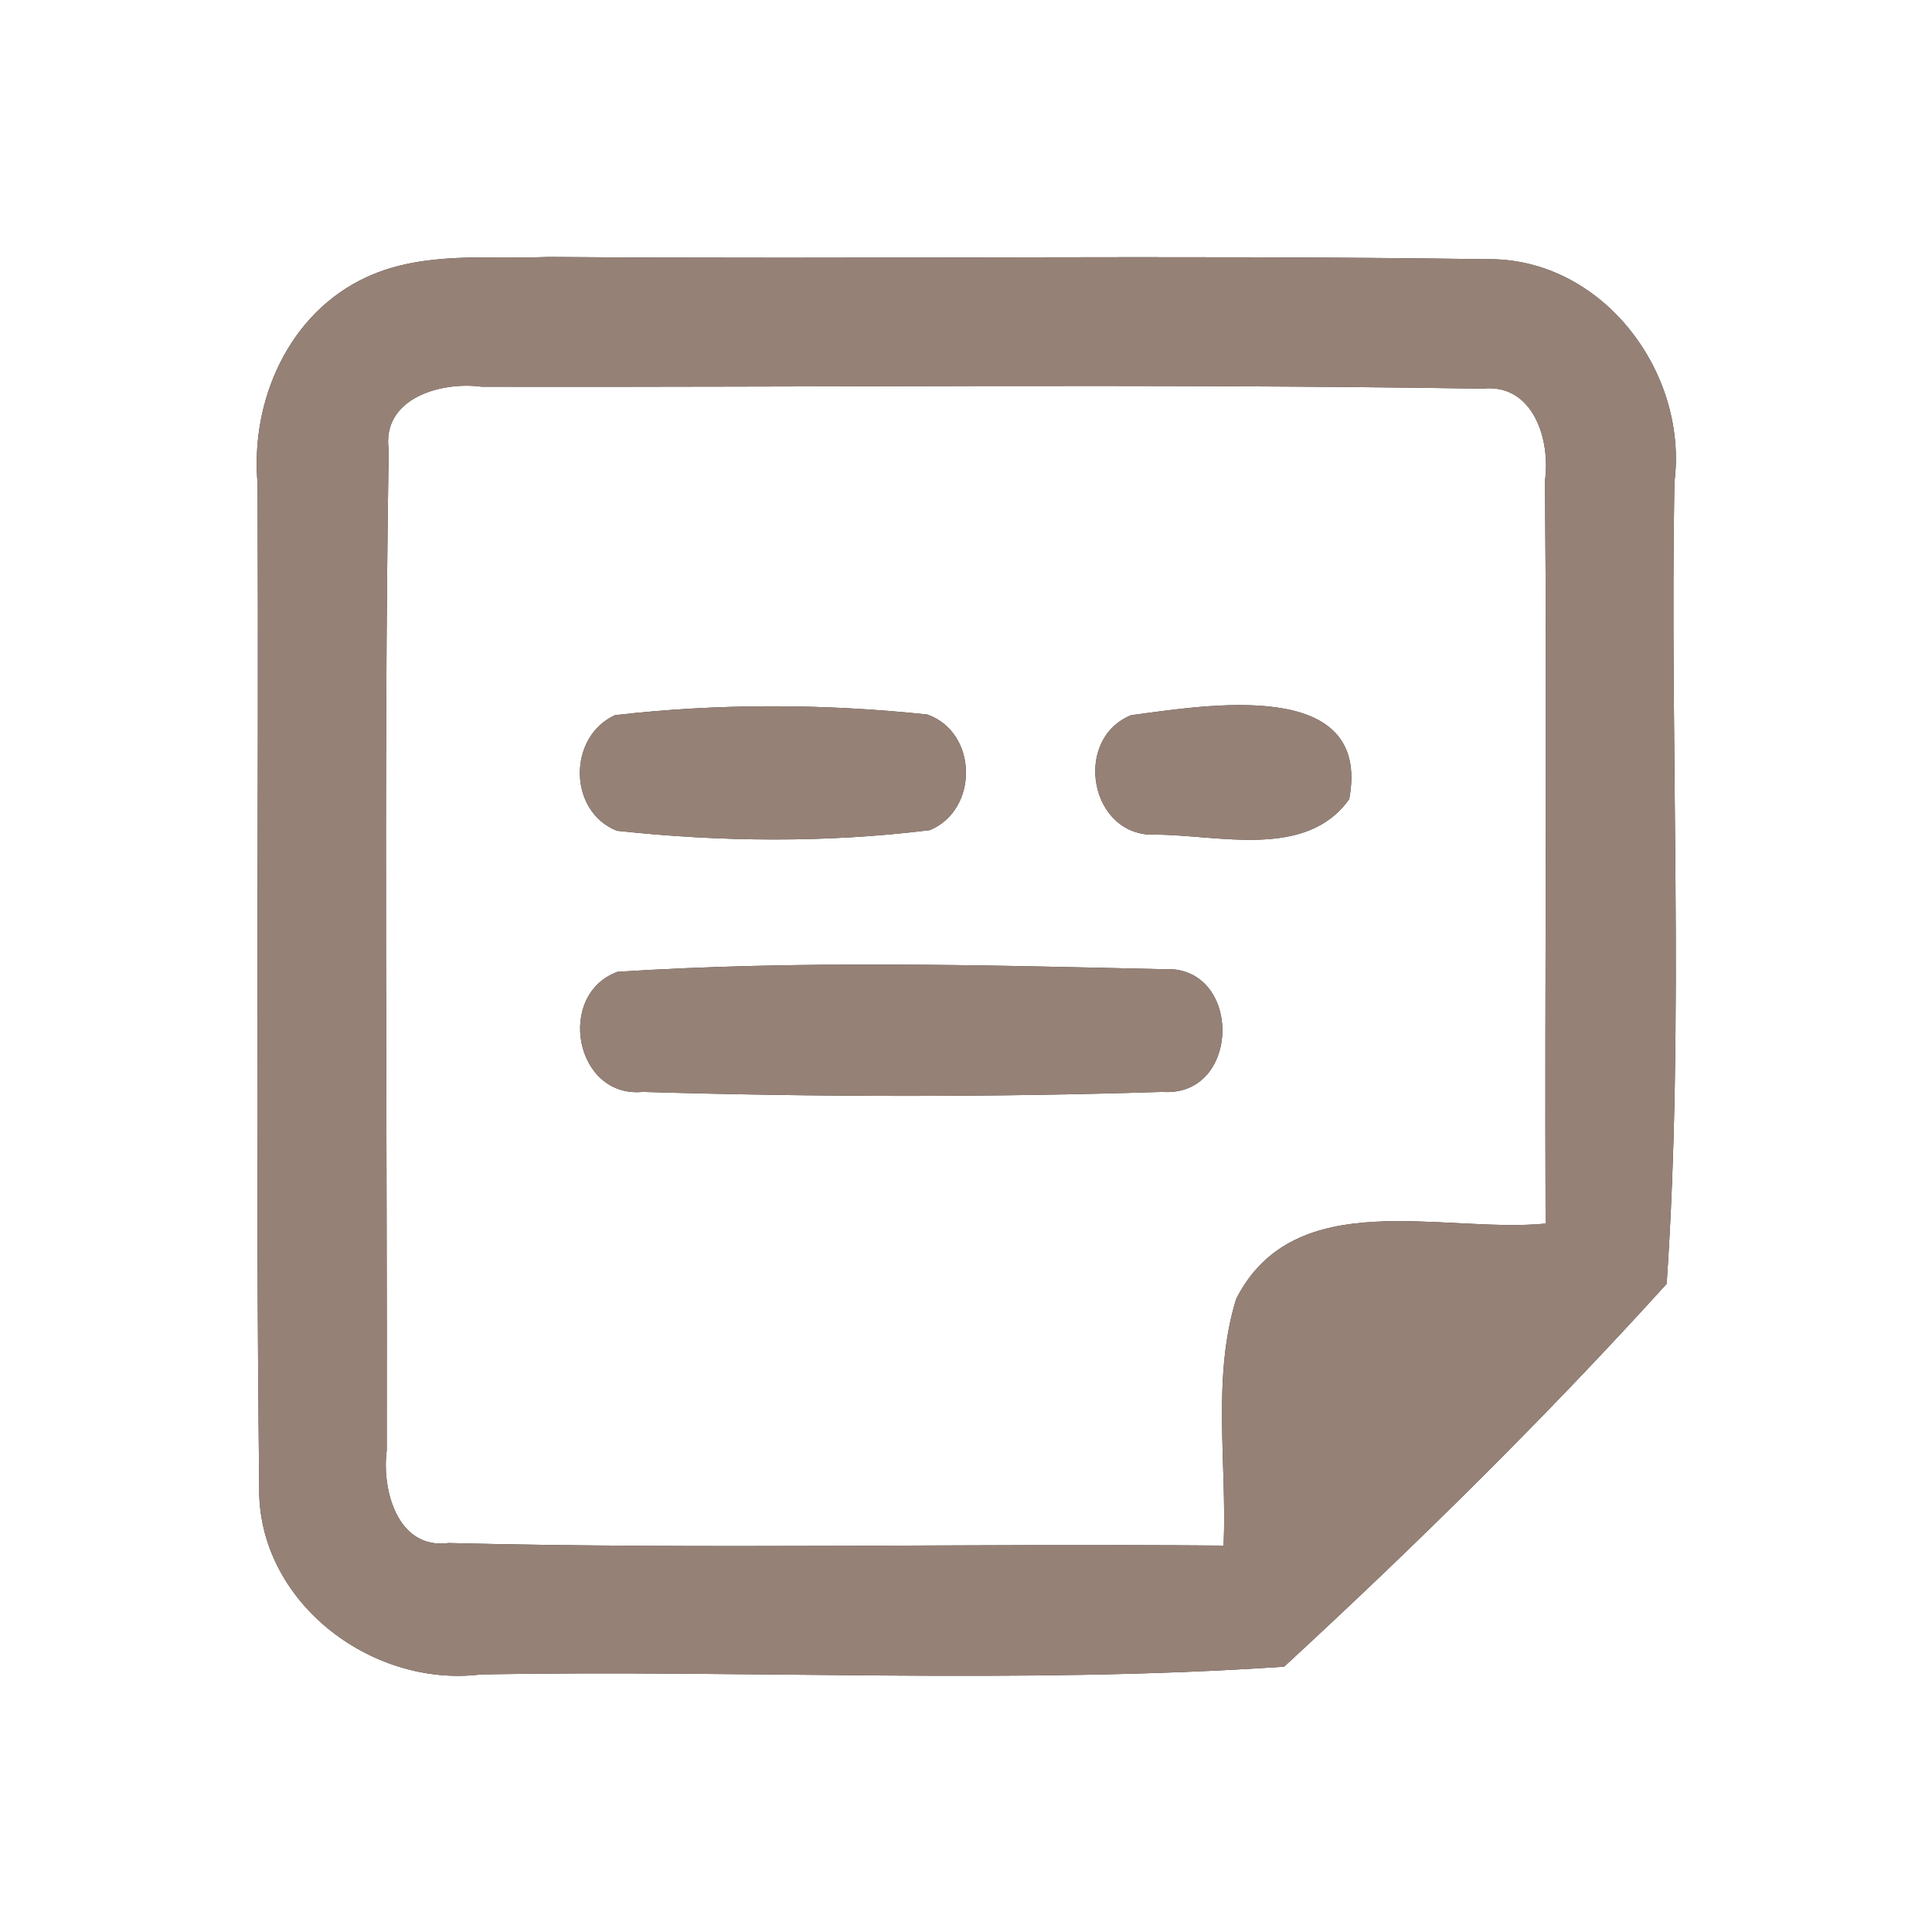 <?xml version="1.0" encoding="UTF-8" ?>
<!DOCTYPE svg PUBLIC "-//W3C//DTD SVG 1.1//EN" "http://www.w3.org/Graphics/SVG/1.1/DTD/svg11.dtd">
<svg width="60pt" height="60pt" viewBox="0 0 60 60" version="1.1" xmlns="http://www.w3.org/2000/svg">
<rect x="0" y="0" width="60" height="60" fill="#333333" stroke="none"/>
<g id="#ffffffff">
<path fill="#ffffff" opacity="1.00" d=" M 0.00 0.00 L 60.00 0.00 L 60.00 60.00 L 0.00 60.00 L 0.00 0.00 M 11.40 8.60 C 8.97 9.71 7.77 12.44 8.00 15.02 C 8.04 25.40 7.93 35.77 8.05 46.15 C 7.97 49.71 11.51 52.43 14.94 52.00 C 23.25 51.85 31.60 52.32 39.88 51.76 C 43.99 47.97 48.01 44.01 51.76 39.87 C 52.32 31.61 51.85 23.27 52.00 14.98 C 52.44 11.54 49.73 7.98 46.15 8.05 C 36.46 7.91 26.76 8.06 17.07 7.98 C 15.18 8.05 13.17 7.79 11.40 8.60 Z" />
<path fill="#ffffff" opacity="1.00" d=" M 12.07 13.97 C 11.85 12.35 13.72 11.84 14.96 12.01 C 25.32 12.03 35.68 11.91 46.03 12.07 C 47.62 11.89 48.16 13.67 47.98 14.93 C 48.05 22.62 47.97 30.31 48.00 38.00 C 44.81 38.31 40.21 36.76 38.39 40.34 C 37.63 42.80 38.11 45.46 38.00 48.00 C 29.98 47.93 21.95 48.12 13.93 47.92 C 12.34 48.13 11.85 46.26 12.01 45.04 C 12.03 34.68 11.91 24.32 12.07 13.97 M 19.10 22.21 C 17.63 22.88 17.64 25.20 19.16 25.80 C 22.38 26.15 25.67 26.18 28.88 25.78 C 30.40 25.14 30.37 22.75 28.80 22.19 C 25.59 21.85 22.31 21.84 19.10 22.21 M 35.13 22.21 C 33.29 22.96 33.85 26.02 35.90 25.92 C 37.86 25.93 40.57 26.69 41.90 24.82 C 42.62 21.00 37.44 21.91 35.13 22.21 M 19.18 30.18 C 17.26 30.88 17.85 34.11 19.96 33.91 C 25.34 34.07 30.73 34.08 36.10 33.91 C 38.57 34.08 38.59 29.94 36.12 30.10 C 30.48 29.97 24.81 29.82 19.18 30.18 Z" />
</g>
<g id="#000000ff">
<path fill="#968176" opacity="1.00" d=" M 11.40 8.60 C 13.17 7.79 15.18 8.05 17.07 7.98 C 26.76 8.06 36.46 7.91 46.15 8.05 C 49.73 7.98 52.44 11.54 52.00 14.98 C 51.85 23.27 52.32 31.61 51.76 39.87 C 48.01 44.01 43.99 47.97 39.88 51.76 C 31.60 52.32 23.25 51.85 14.94 52.00 C 11.51 52.43 7.97 49.71 8.05 46.15 C 7.93 35.77 8.04 25.40 8.00 15.02 C 7.77 12.44 8.97 9.71 11.40 8.60 M 12.07 13.97 C 11.91 24.32 12.03 34.68 12.01 45.04 C 11.85 46.26 12.34 48.13 13.93 47.92 C 21.95 48.12 29.98 47.93 38.00 48.00 C 38.11 45.46 37.63 42.80 38.39 40.34 C 40.21 36.76 44.81 38.31 48.00 38.00 C 47.97 30.31 48.05 22.62 47.98 14.93 C 48.16 13.67 47.62 11.89 46.03 12.07 C 35.68 11.91 25.32 12.03 14.96 12.01 C 13.72 11.84 11.85 12.35 12.07 13.97 Z" />
<path fill="#968176" opacity="1.00" d=" M 19.10 22.21 C 22.31 21.84 25.59 21.85 28.80 22.19 C 30.37 22.75 30.40 25.14 28.88 25.78 C 25.67 26.18 22.38 26.15 19.16 25.80 C 17.64 25.20 17.63 22.88 19.10 22.21 Z" />
<path fill="#968176" opacity="1.00" d=" M 35.13 22.21 C 37.44 21.91 42.62 21.00 41.90 24.82 C 40.57 26.69 37.86 25.93 35.90 25.92 C 33.85 26.02 33.29 22.96 35.13 22.21 Z" />
<path fill="#968176" opacity="1.00" d=" M 19.18 30.18 C 24.81 29.82 30.48 29.97 36.12 30.10 C 38.59 29.94 38.57 34.08 36.10 33.91 C 30.73 34.08 25.34 34.07 19.96 33.91 C 17.85 34.11 17.26 30.88 19.18 30.18 Z" />
</g>
</svg>
